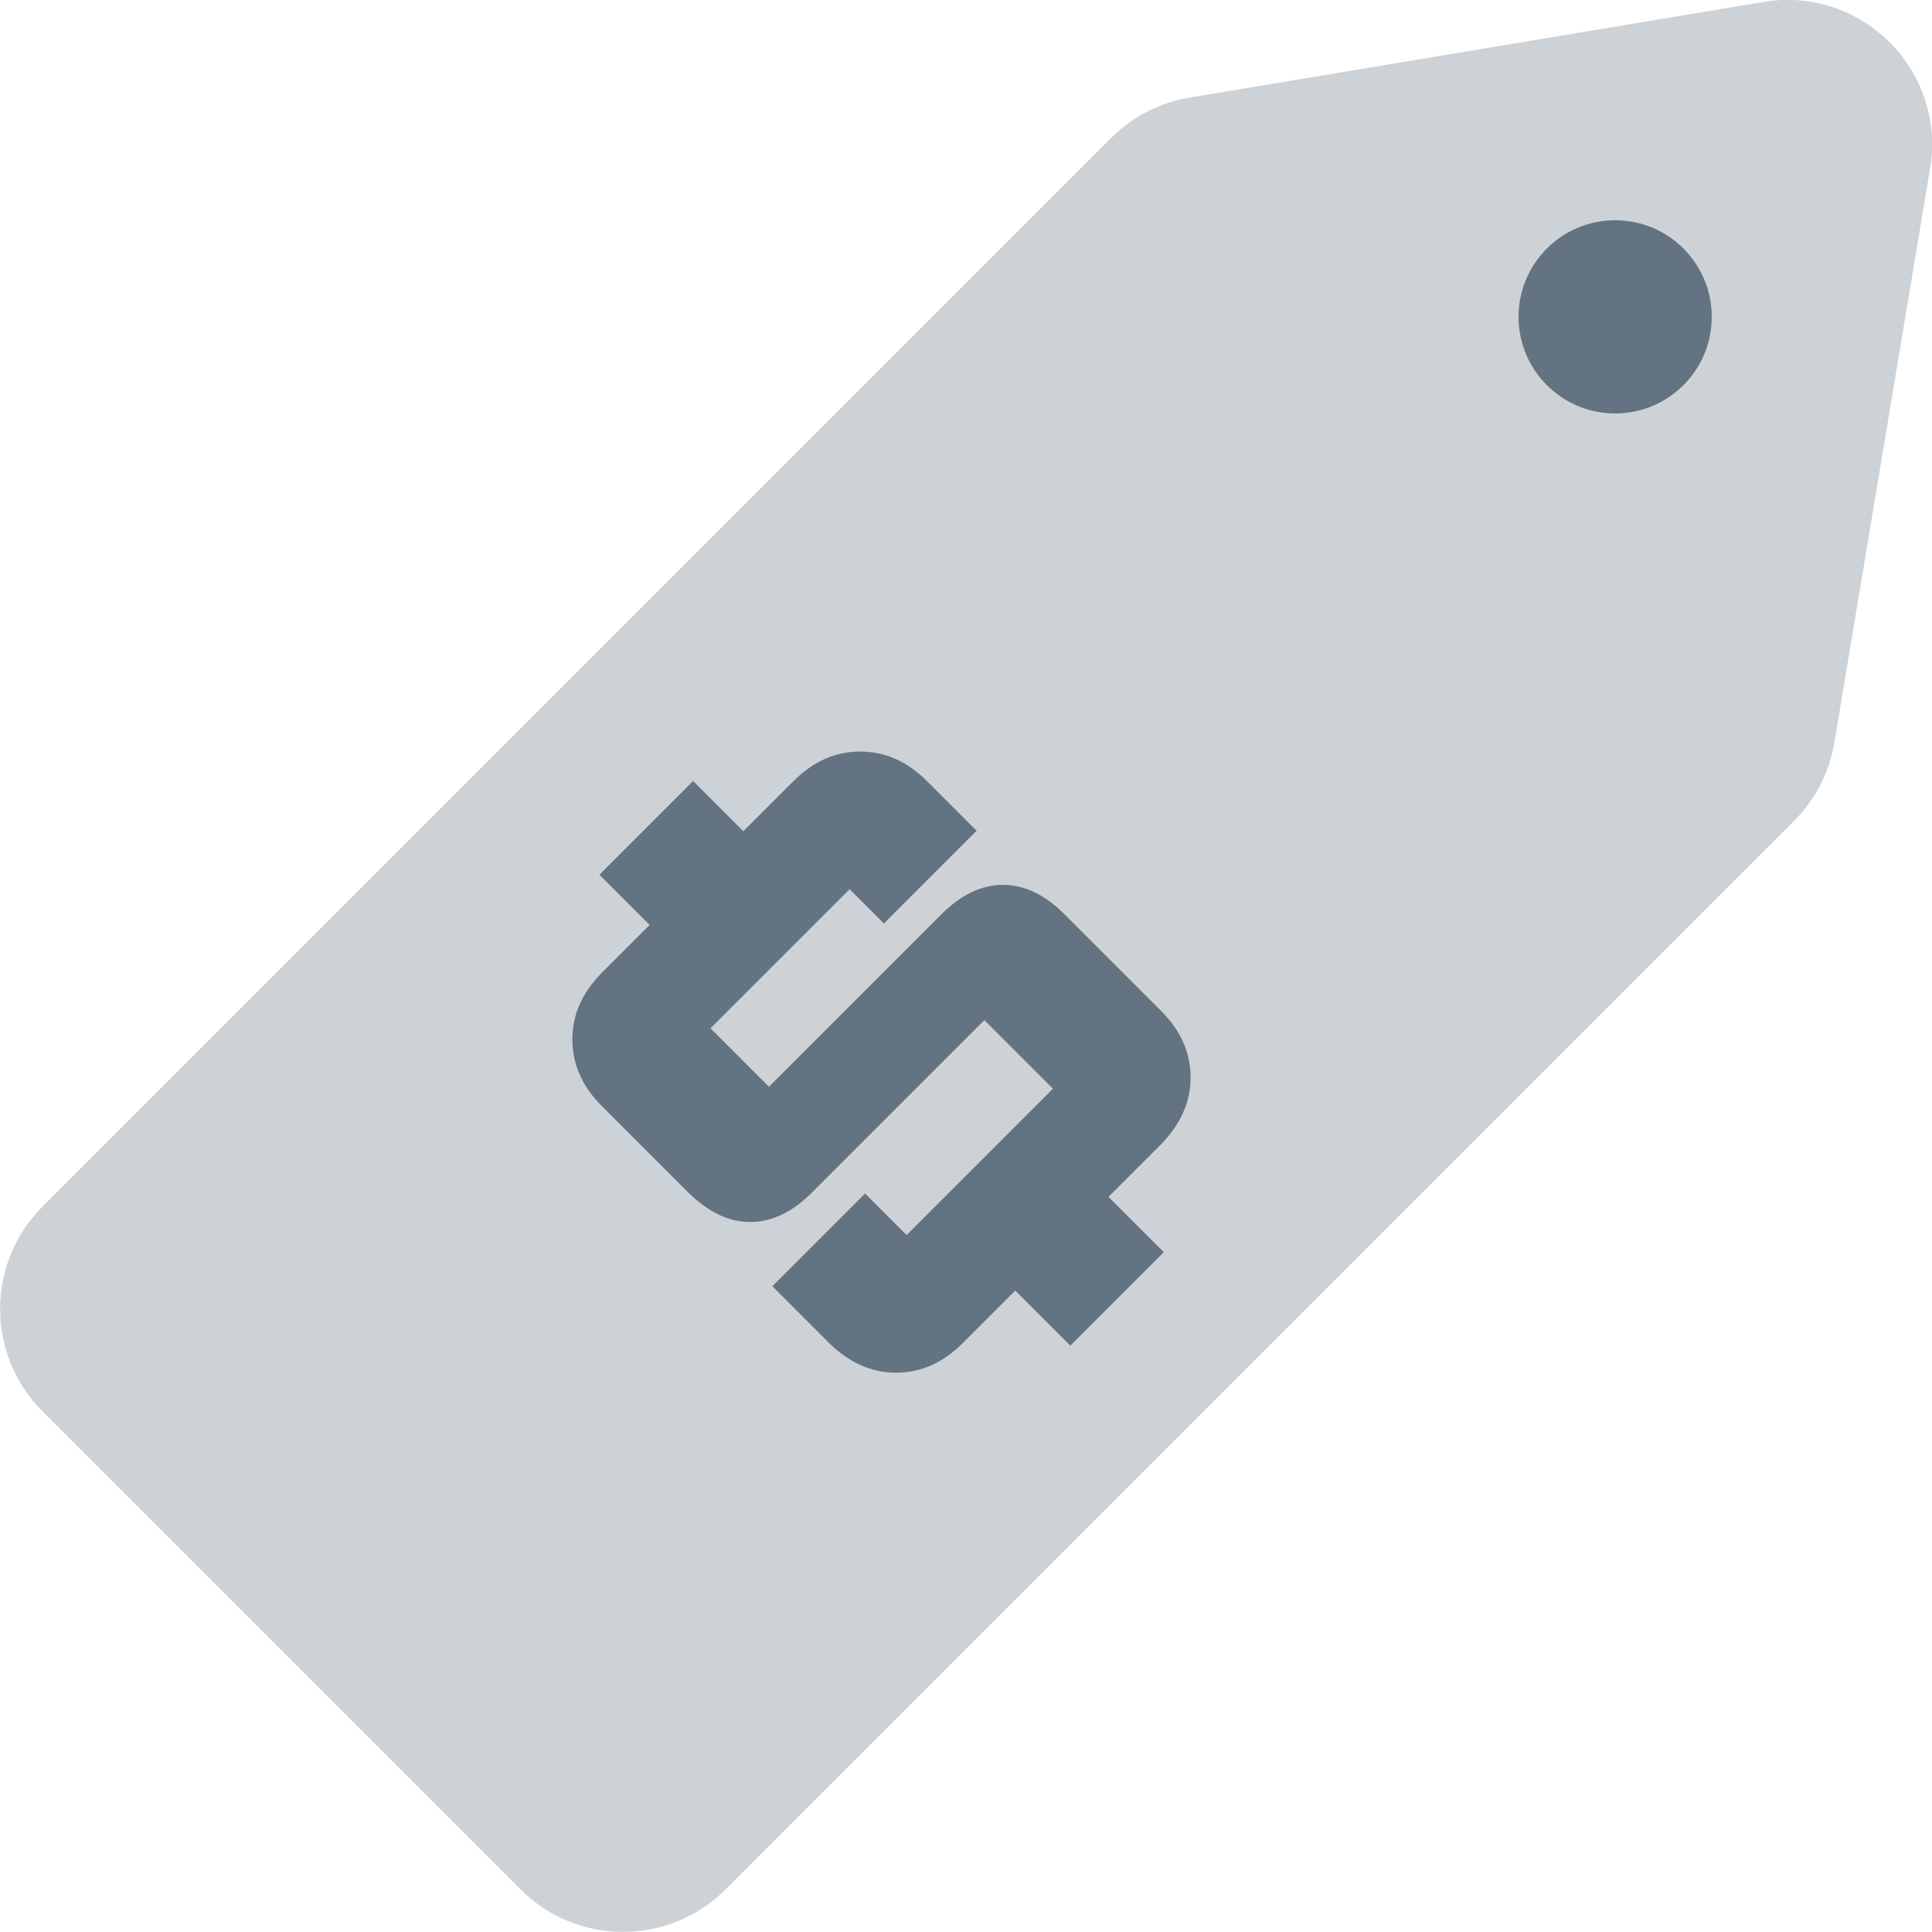 <?xml version="1.0" encoding="UTF-8"?><svg id="_레이어_2" xmlns="http://www.w3.org/2000/svg" viewBox="0 0 40 40"><defs><style>.cls-1{fill:#cdd2d6;}.cls-2{fill:#637381;}</style></defs><g id="portfolio"><path class="cls-1" d="m36.51.04l-11.88,1.98c-.62.1-1.19.4-1.63.84l-6.54,6.54-9.05,9.05L.88,24.98c-1.17,1.17-1.17,3.07,0,4.24l9.9,9.9c1.17,1.17,3.07,1.17,4.24,0l15.58-15.58s0,0,0,0l6.54-6.54c.44-.44.74-1.01.84-1.63l1.98-11.88c.34-2.03-1.42-3.79-3.45-3.45Z"/><circle class="cls-2" cx="33.44" cy="6.56" r="2"/><path class="cls-2" d="m24.1,25.92l-1.94,1.94-1.14-1.14-1.09,1.09c-.41.41-.87.61-1.38.61-.51,0-.97-.21-1.38-.61l-1.18-1.18,1.92-1.92.86.86,3.03-3.03-1.42-1.42-3.57,3.57c-.41.41-.83.61-1.28.61s-.87-.21-1.28-.61l-1.79-1.79c-.41-.41-.61-.87-.61-1.38,0-.51.2-.96.6-1.37l1-1-1.04-1.04,1.94-1.94,1.04,1.04,1.04-1.04c.41-.41.87-.61,1.38-.61s.97.2,1.38.61l1.03,1.03-1.92,1.92-.71-.71-2.88,2.88,1.21,1.21,3.57-3.57c.4-.4.83-.61,1.27-.61.45,0,.87.2,1.28.61l2,2c.41.41.61.87.61,1.38,0,.51-.21.97-.61,1.38l-1.09,1.09,1.14,1.14Z"/></g></svg>